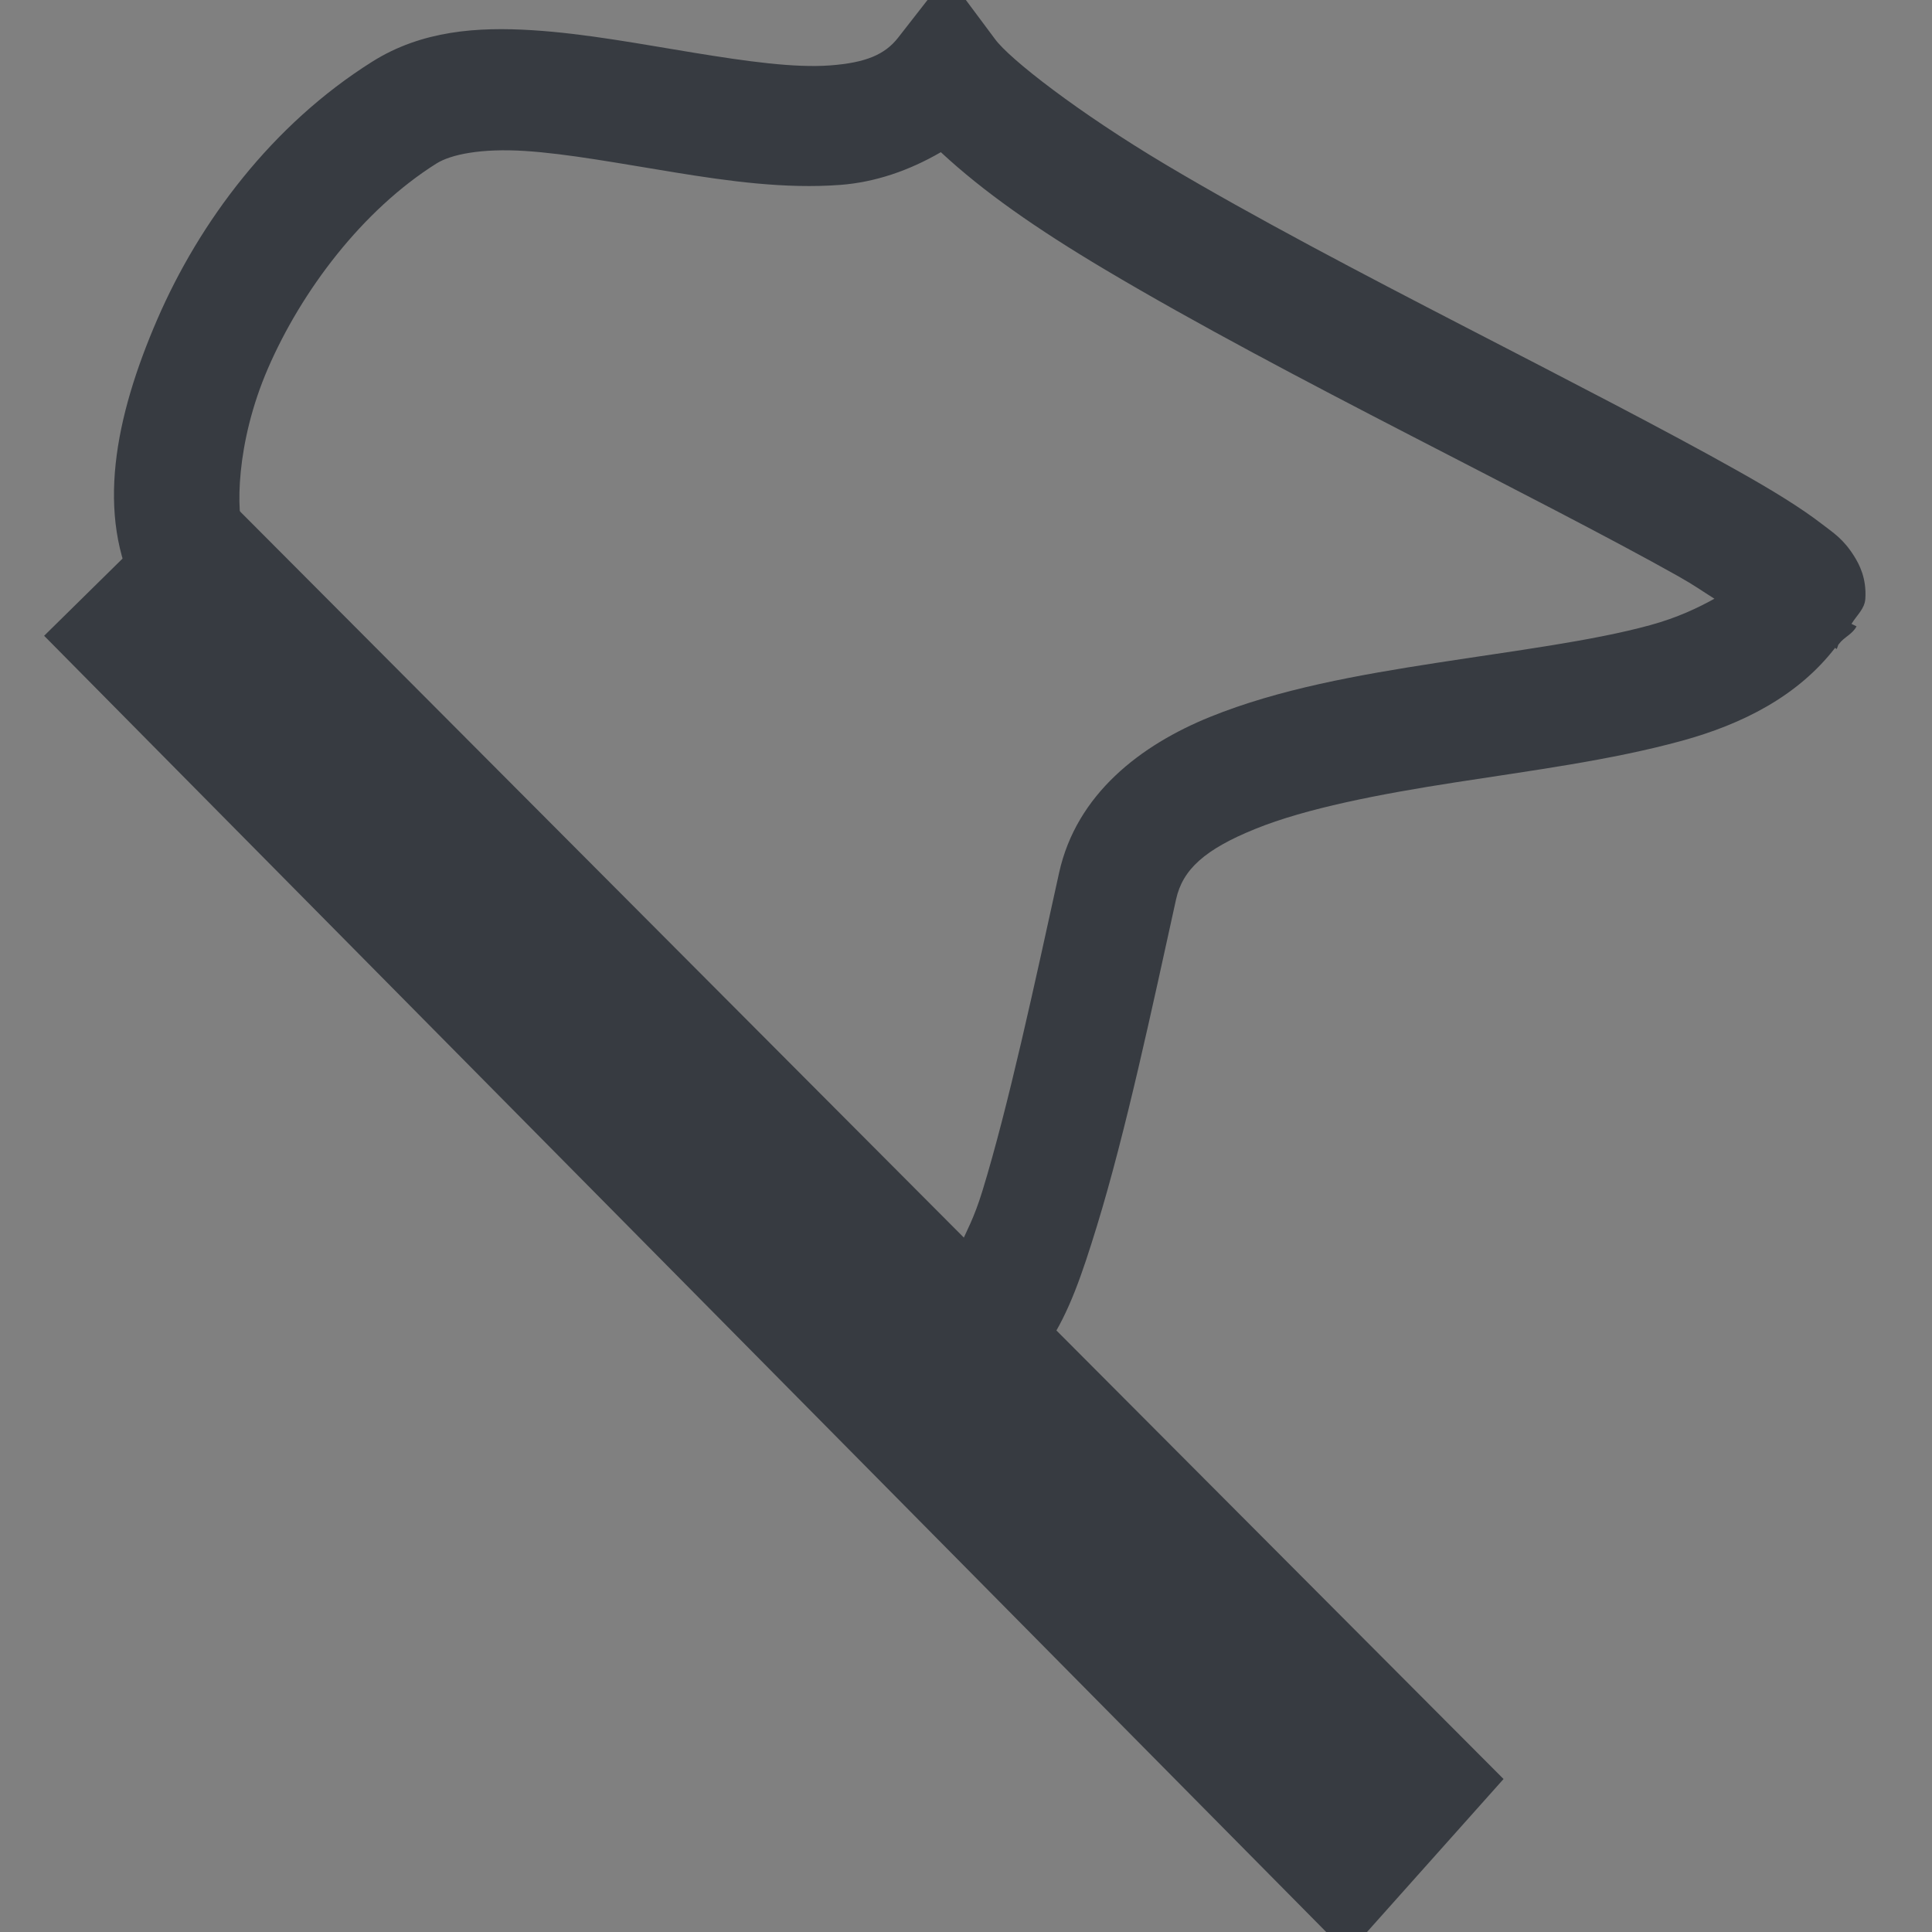 <?xml version="1.0" encoding="UTF-8" standalone="no"?>
<!-- Created with Inkscape (http://www.inkscape.org/) -->
<svg
   xmlns:dc="http://purl.org/dc/elements/1.1/"
   xmlns:cc="http://web.resource.org/cc/"
   xmlns:rdf="http://www.w3.org/1999/02/22-rdf-syntax-ns#"
   xmlns:svg="http://www.w3.org/2000/svg"
   xmlns="http://www.w3.org/2000/svg"
   xmlns:sodipodi="http://sodipodi.sourceforge.net/DTD/sodipodi-0.dtd"
   xmlns:inkscape="http://www.inkscape.org/namespaces/inkscape"
   id="svg2"
   sodipodi:version="0.32"
   inkscape:version="0.45.1"
   width="48"
   height="48"
   version="1.0"
   sodipodi:docbase="/home/qwerty/.icons/MonoIce/scalable/actions"
   sodipodi:docname="stock_mail-flag-for-followup.svg"
   inkscape:output_extension="org.inkscape.output.svg.inkscape">
  <rect width="100%" height="100%" fill="#808080" stroke="none"/>
  <defs
     id="defs5" />
  <sodipodi:namedview
     inkscape:window-height="616"
     inkscape:window-width="772"
     inkscape:pageshadow="2"
     inkscape:pageopacity="0.0"
     guidetolerance="10.0"
     gridtolerance="10.0"
     objecttolerance="10.0"
     borderopacity="1.0"
     bordercolor="#666666"
     pagecolor="#f0f0f0"
     id="base"
     inkscape:zoom="4.2395833"
     inkscape:cx="10.817471"
     inkscape:cy="17.667466"
     inkscape:window-x="328"
     inkscape:window-y="105"
     inkscape:current-layer="svg2" />
  <path
     style="opacity:1;fill:#373b41;fill-opacity:1;fill-rule:evenodd;stroke:none;stroke-width:3;stroke-linecap:butt;stroke-linejoin:miter;stroke-miterlimit:4;stroke-dasharray:none;stroke-opacity:1"
     d="M 23.531,-0.625 L 22.312,0.938 C 21.985,1.353 21.52,1.558 20.625,1.625 C 19.73,1.692 18.542,1.522 17.25,1.312 C 15.958,1.103 14.567,0.834 13.219,0.75 C 11.87,0.666 10.485,0.755 9.25,1.531 C 6.752,3.101 4.954,5.516 3.906,7.938 C 2.859,10.359 2.368,12.785 3.406,14.781 L 3.531,15 L 3.688,15.156 L 22.656,33.969 C 23.094,34.403 24.046,34.743 24.75,34.5 C 25.454,34.257 25.763,33.807 26.031,33.406 C 26.568,32.604 26.89,31.638 27.25,30.469 C 27.969,28.129 28.625,25.041 29.219,22.344 C 29.382,21.603 29.931,21.103 31.188,20.594 C 32.444,20.084 34.259,19.732 36.156,19.438 C 38.054,19.143 40.024,18.888 41.781,18.406 C 43.288,17.993 44.664,17.298 45.594,16.094 L 45.625,16.125 C 45.656,16.104 45.656,16.027 45.688,16 C 45.811,15.83 46.024,15.758 46.125,15.562 L 46,15.5 C 46.136,15.278 46.328,15.126 46.344,14.875 C 46.376,14.367 46.196,14.024 46.062,13.812 C 45.796,13.39 45.553,13.241 45.281,13.031 C 44.738,12.612 44.038,12.183 43.156,11.688 C 41.393,10.696 38.97,9.45 36.406,8.125 C 33.842,6.8 31.15,5.392 28.969,4.094 C 26.787,2.795 25.077,1.462 24.719,0.969 L 23.531,-0.625 z M 13.031,3.75 C 14.098,3.817 15.404,4.063 16.75,4.281 C 18.096,4.5 19.504,4.697 20.875,4.594 C 21.739,4.529 22.582,4.241 23.375,3.781 C 24.432,4.763 25.739,5.676 27.438,6.688 C 29.726,8.05 32.454,9.481 35.031,10.812 C 37.609,12.144 40.029,13.38 41.688,14.312 C 42.111,14.55 42.289,14.685 42.594,14.875 C 42.193,15.097 41.684,15.344 41,15.531 C 39.553,15.928 37.631,16.167 35.688,16.469 C 33.744,16.77 31.778,17.117 30.062,17.812 C 28.347,18.508 26.745,19.722 26.312,21.688 C 25.715,24.403 25.054,27.486 24.406,29.594 C 24.199,30.266 24.023,30.568 23.844,30.969 L 6.062,13.281 C 5.86,12.751 5.852,11.015 6.656,9.156 C 7.494,7.22 9.008,5.216 10.844,4.062 C 11.207,3.834 11.964,3.683 13.031,3.75 z "
     id="path2158" />
  <path
     style="fill:#f0f0f0;fill-opacity:1;fill-rule:evenodd;stroke:#373b41;stroke-width:3;stroke-linecap:butt;stroke-linejoin:miter;stroke-miterlimit:4;stroke-dasharray:none;stroke-opacity:1"
     d="M 3.22,15.81 L 33.426,46.349 L 35.294,44.256 L 5.097,13.962 L 3.22,15.81 z "
     id="path2161"
     sodipodi:nodetypes="ccccc" />
</svg>

